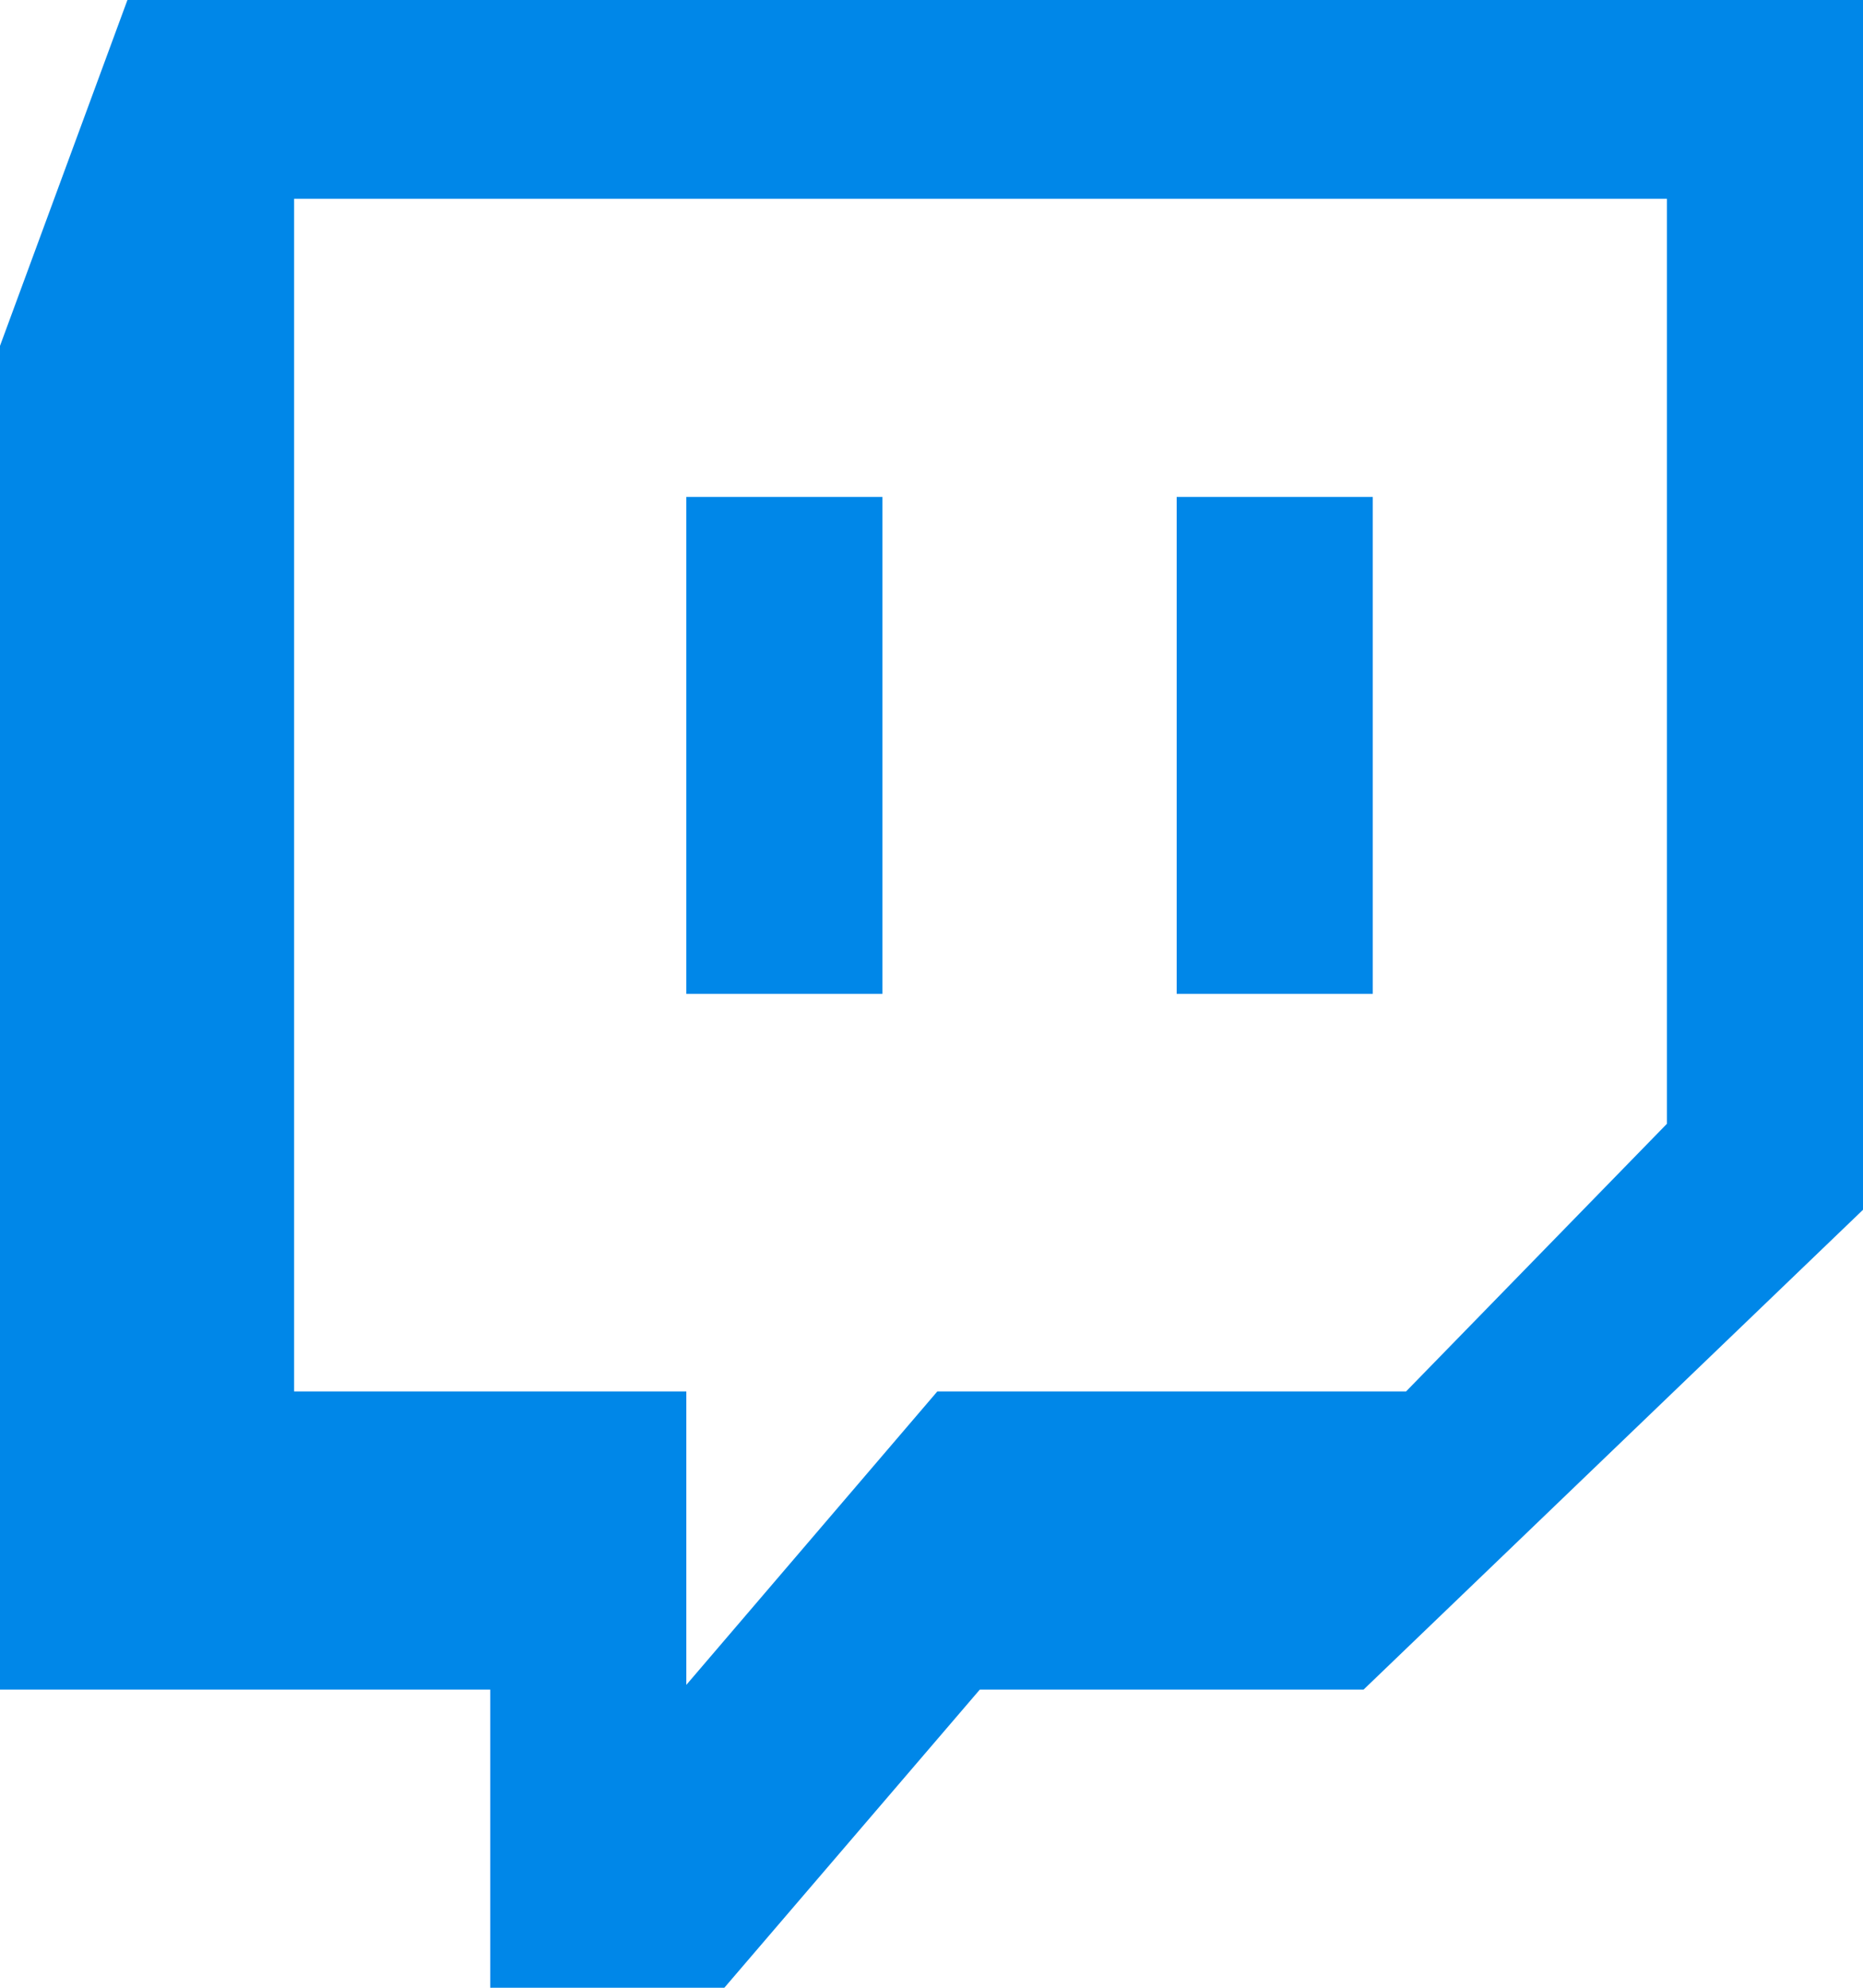 <?xml version="1.0" encoding="UTF-8"?>
<svg width="15px" height="16px" viewBox="0 0 15 16" version="1.1" xmlns="http://www.w3.org/2000/svg" xmlns:xlink="http://www.w3.org/1999/xlink">
    <!-- Generator: Sketch 53.1 (72631) - https://sketchapp.com -->
    <title>twitch [#182]</title>
    <desc>Created with Sketch.</desc>
    <g id="Working" stroke="none" stroke-width="1" fill="none" fill-rule="evenodd">
        <g id="Full-Cam" transform="translate(-335, -1035)" fill="#0087E8">
            <g id="Group-4" transform="translate(319, 1024)">
                <g id="Group" transform="translate(16, 8)">
                    <path d="M9.474,11 L11.053,11 L11.053,7 L9.474,7 L9.474,11 Z M5.526,11 L7.105,11 L7.105,7 L5.526,7 L5.526,11 Z M13.421,12.046 L13.421,4.6 L2.368,4.6 L2.368,14.2 L5.526,14.2 L5.526,16.562 L7.547,14.2 L11.321,14.2 L13.421,12.046 Z M10.979,16.6 L7.889,16.6 L5.832,19 L3.947,19 L3.947,16.6 L0,16.6 L0,5.784 L1.026,3 L15,3 L15,12.738 L10.979,16.6 Z" id="twitch-[#182]"></path>
                </g>
            </g>
        </g>
    </g>
</svg>
